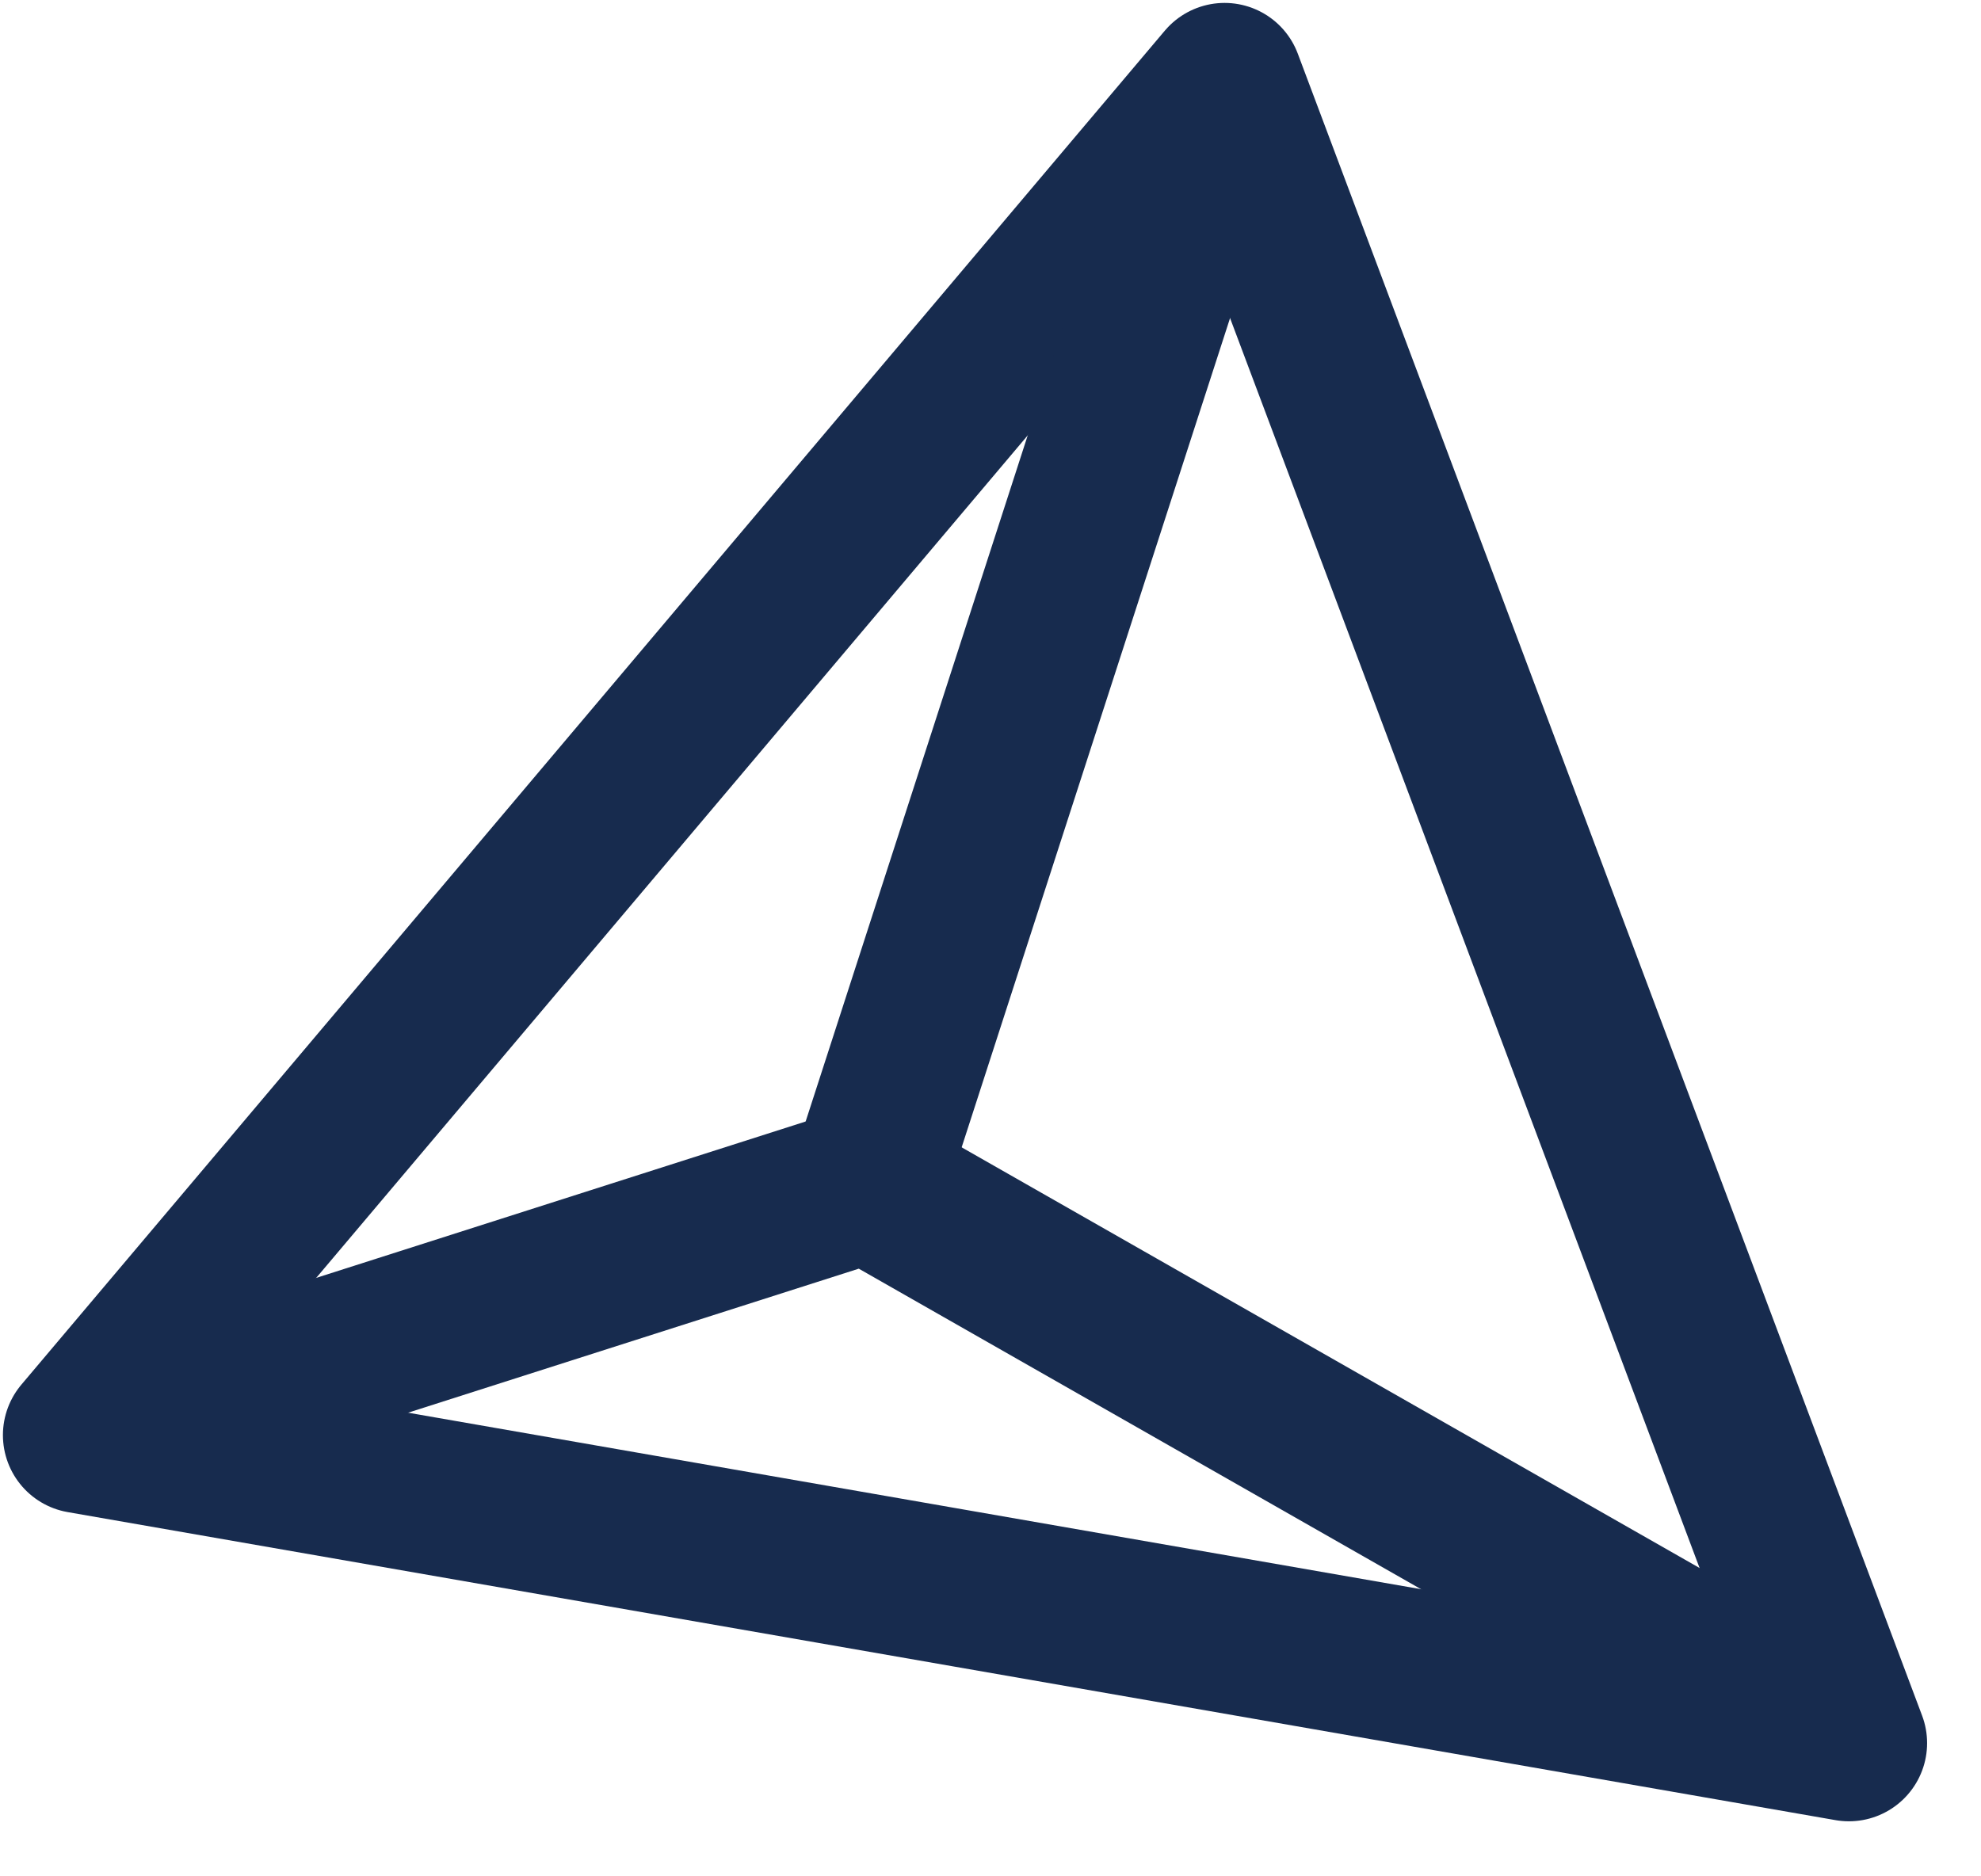 <svg width="19" height="18" viewBox="0 0 19 18" fill="none" xmlns="http://www.w3.org/2000/svg">
<path d="M0.778 13.767L11.745 0.778L17.733 16.722L0.778 13.767Z" stroke="#172B4E" stroke-width="1.5" stroke-miterlimit="10" stroke-linejoin="round"/>
<path d="M8.322 11.356L11.745 0.778" stroke="#172B4E" stroke-width="1.5" stroke-miterlimit="10" stroke-linejoin="round"/>
<path d="M17.733 16.722L8.322 11.356L0.778 13.767" stroke="#172B4E" stroke-width="1.5" stroke-miterlimit="10" stroke-linejoin="round"/>
</svg>
